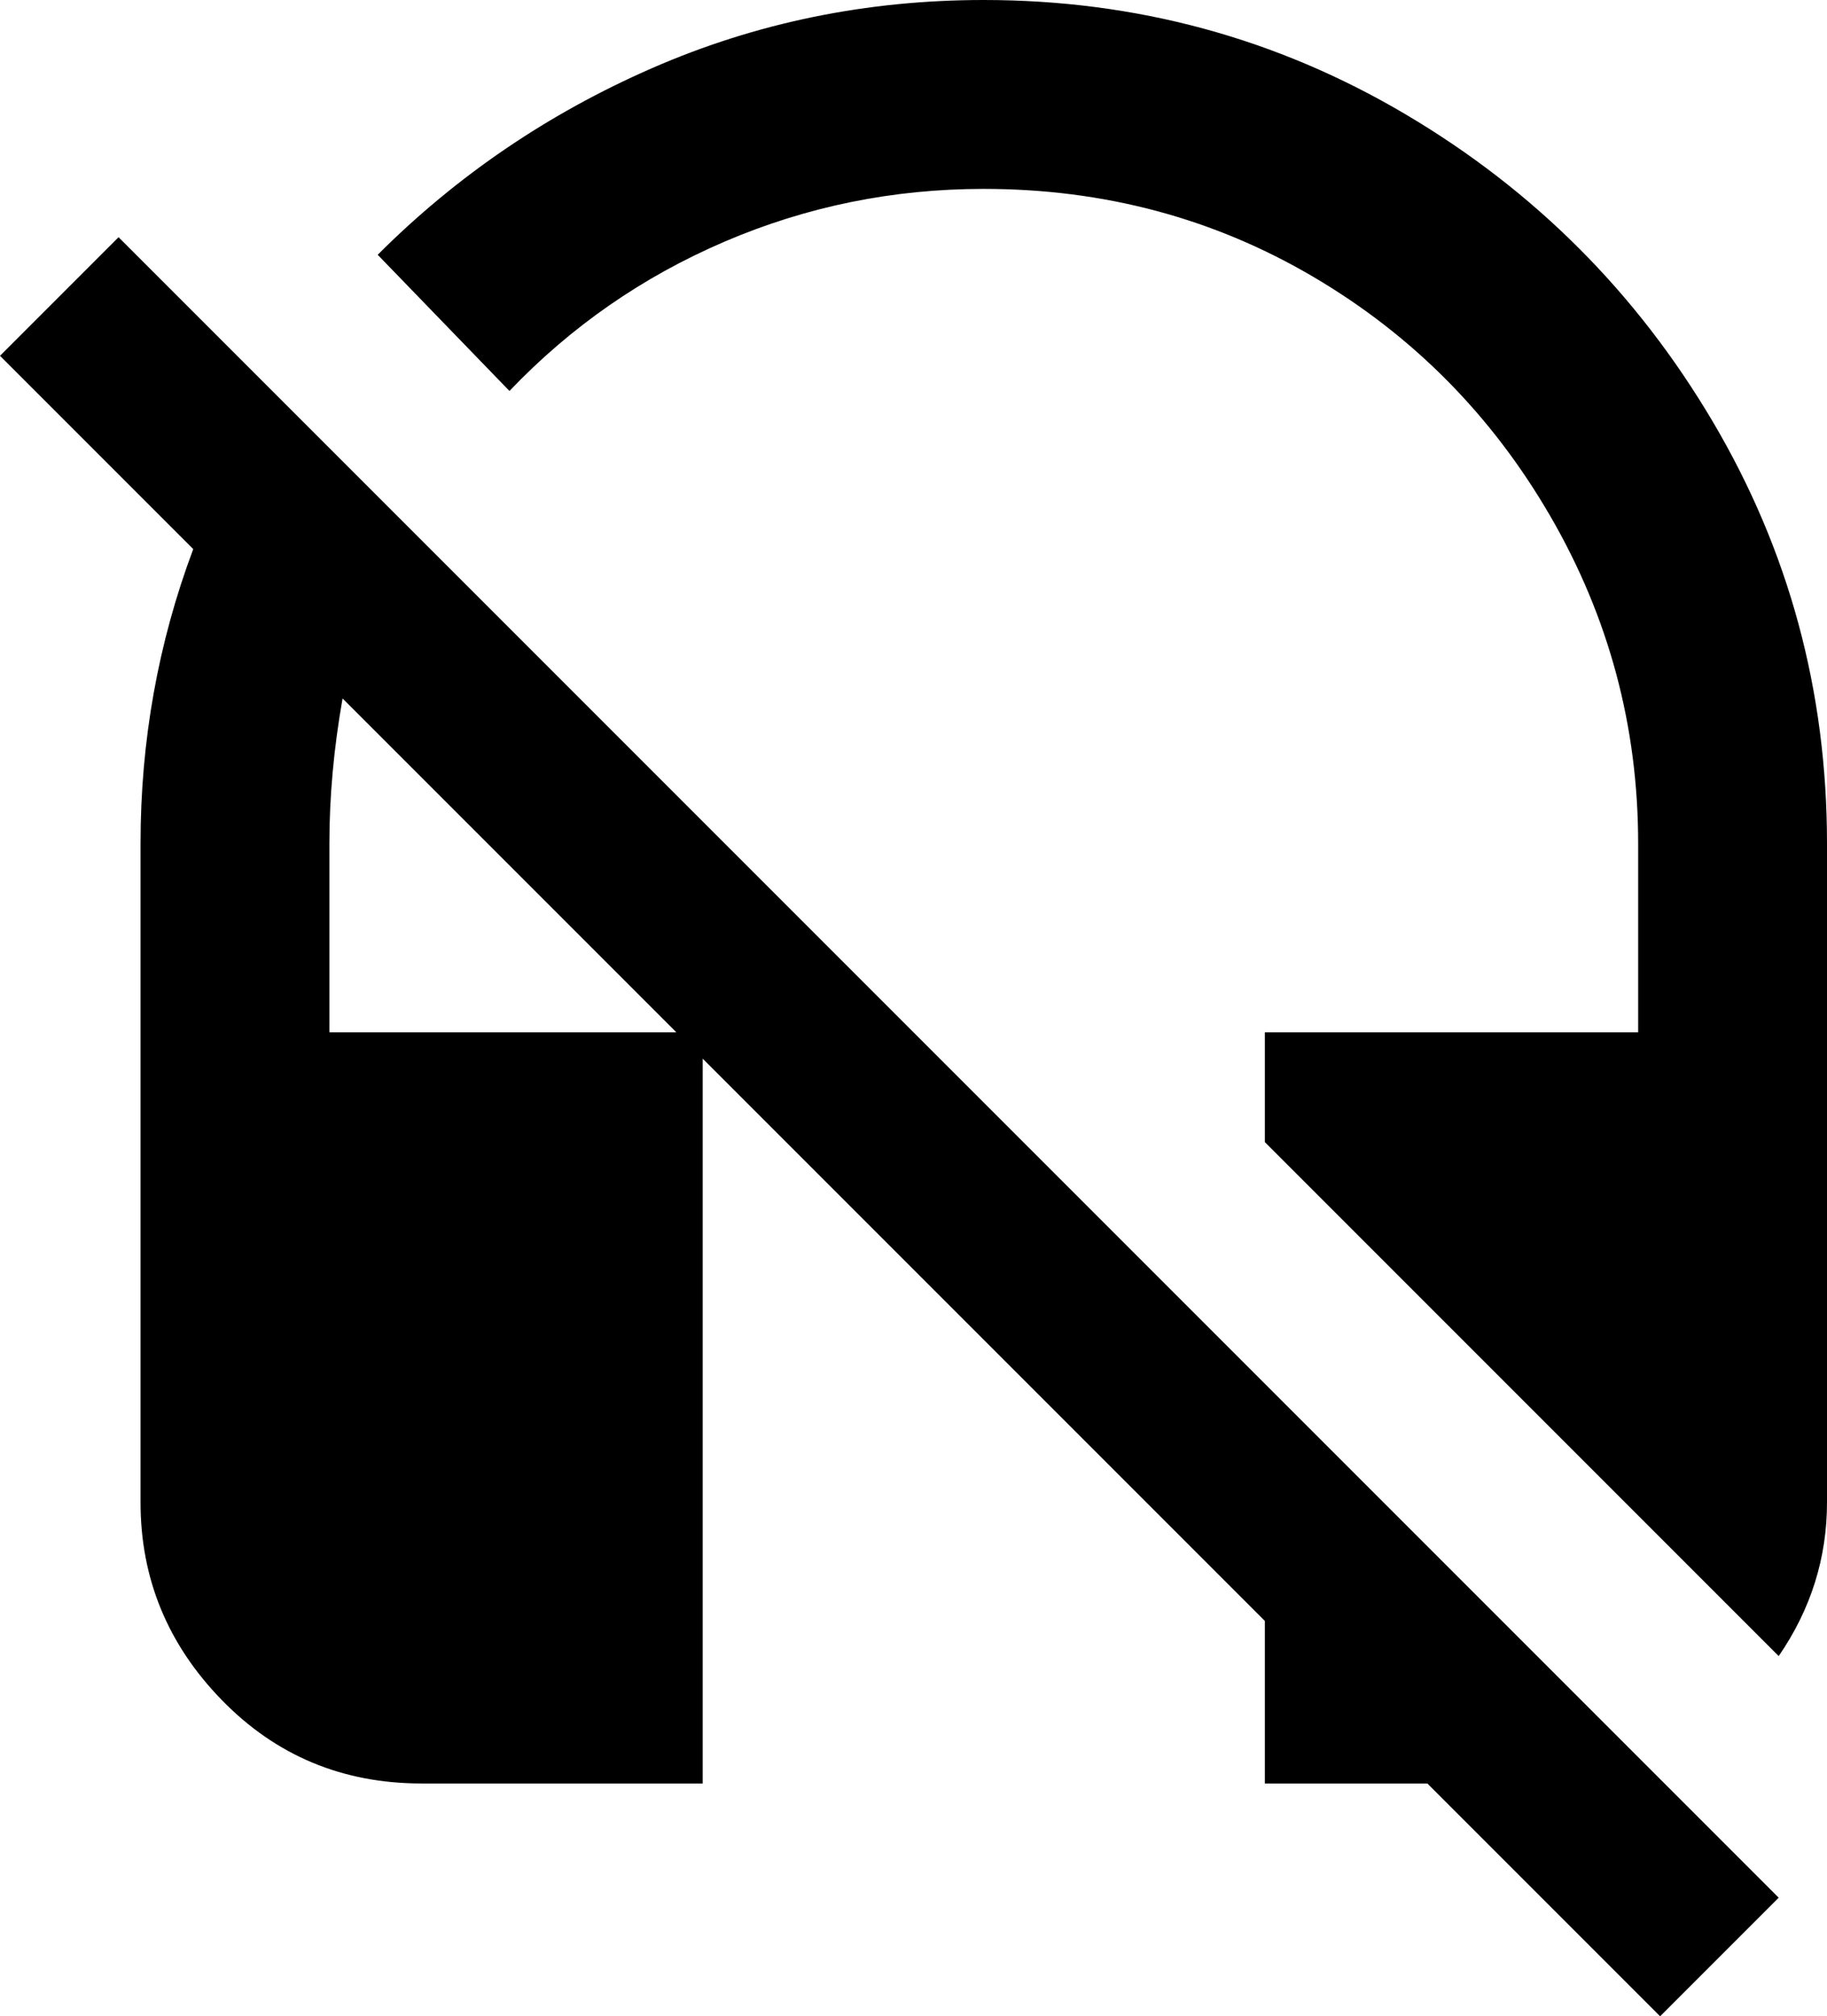 <svg xmlns="http://www.w3.org/2000/svg" viewBox="32 -32 416 459">
      <g transform="scale(1 -1) translate(0 -395)">
        <path d="M256 427Q308 427 352.0 401.0Q396 375 422.0 331.0Q448 287 448 235V85Q448 66 437 50L320 167V192H405V235Q405 275 385.0 309.5Q365 344 331.0 364.0Q297 384 256 384Q225 384 197.0 372.0Q169 360 148 338L118 369Q145 396 180.5 411.5Q216 427 256 427ZM59 373 437 -5 410 -32 357 21H320V58L192 186V21H128Q101 21 82.5 40.0Q64 59 64 85V235Q64 270 76 302L32 346ZM110 268Q107 251 107 235V192H186Z" />
      </g>
    </svg>